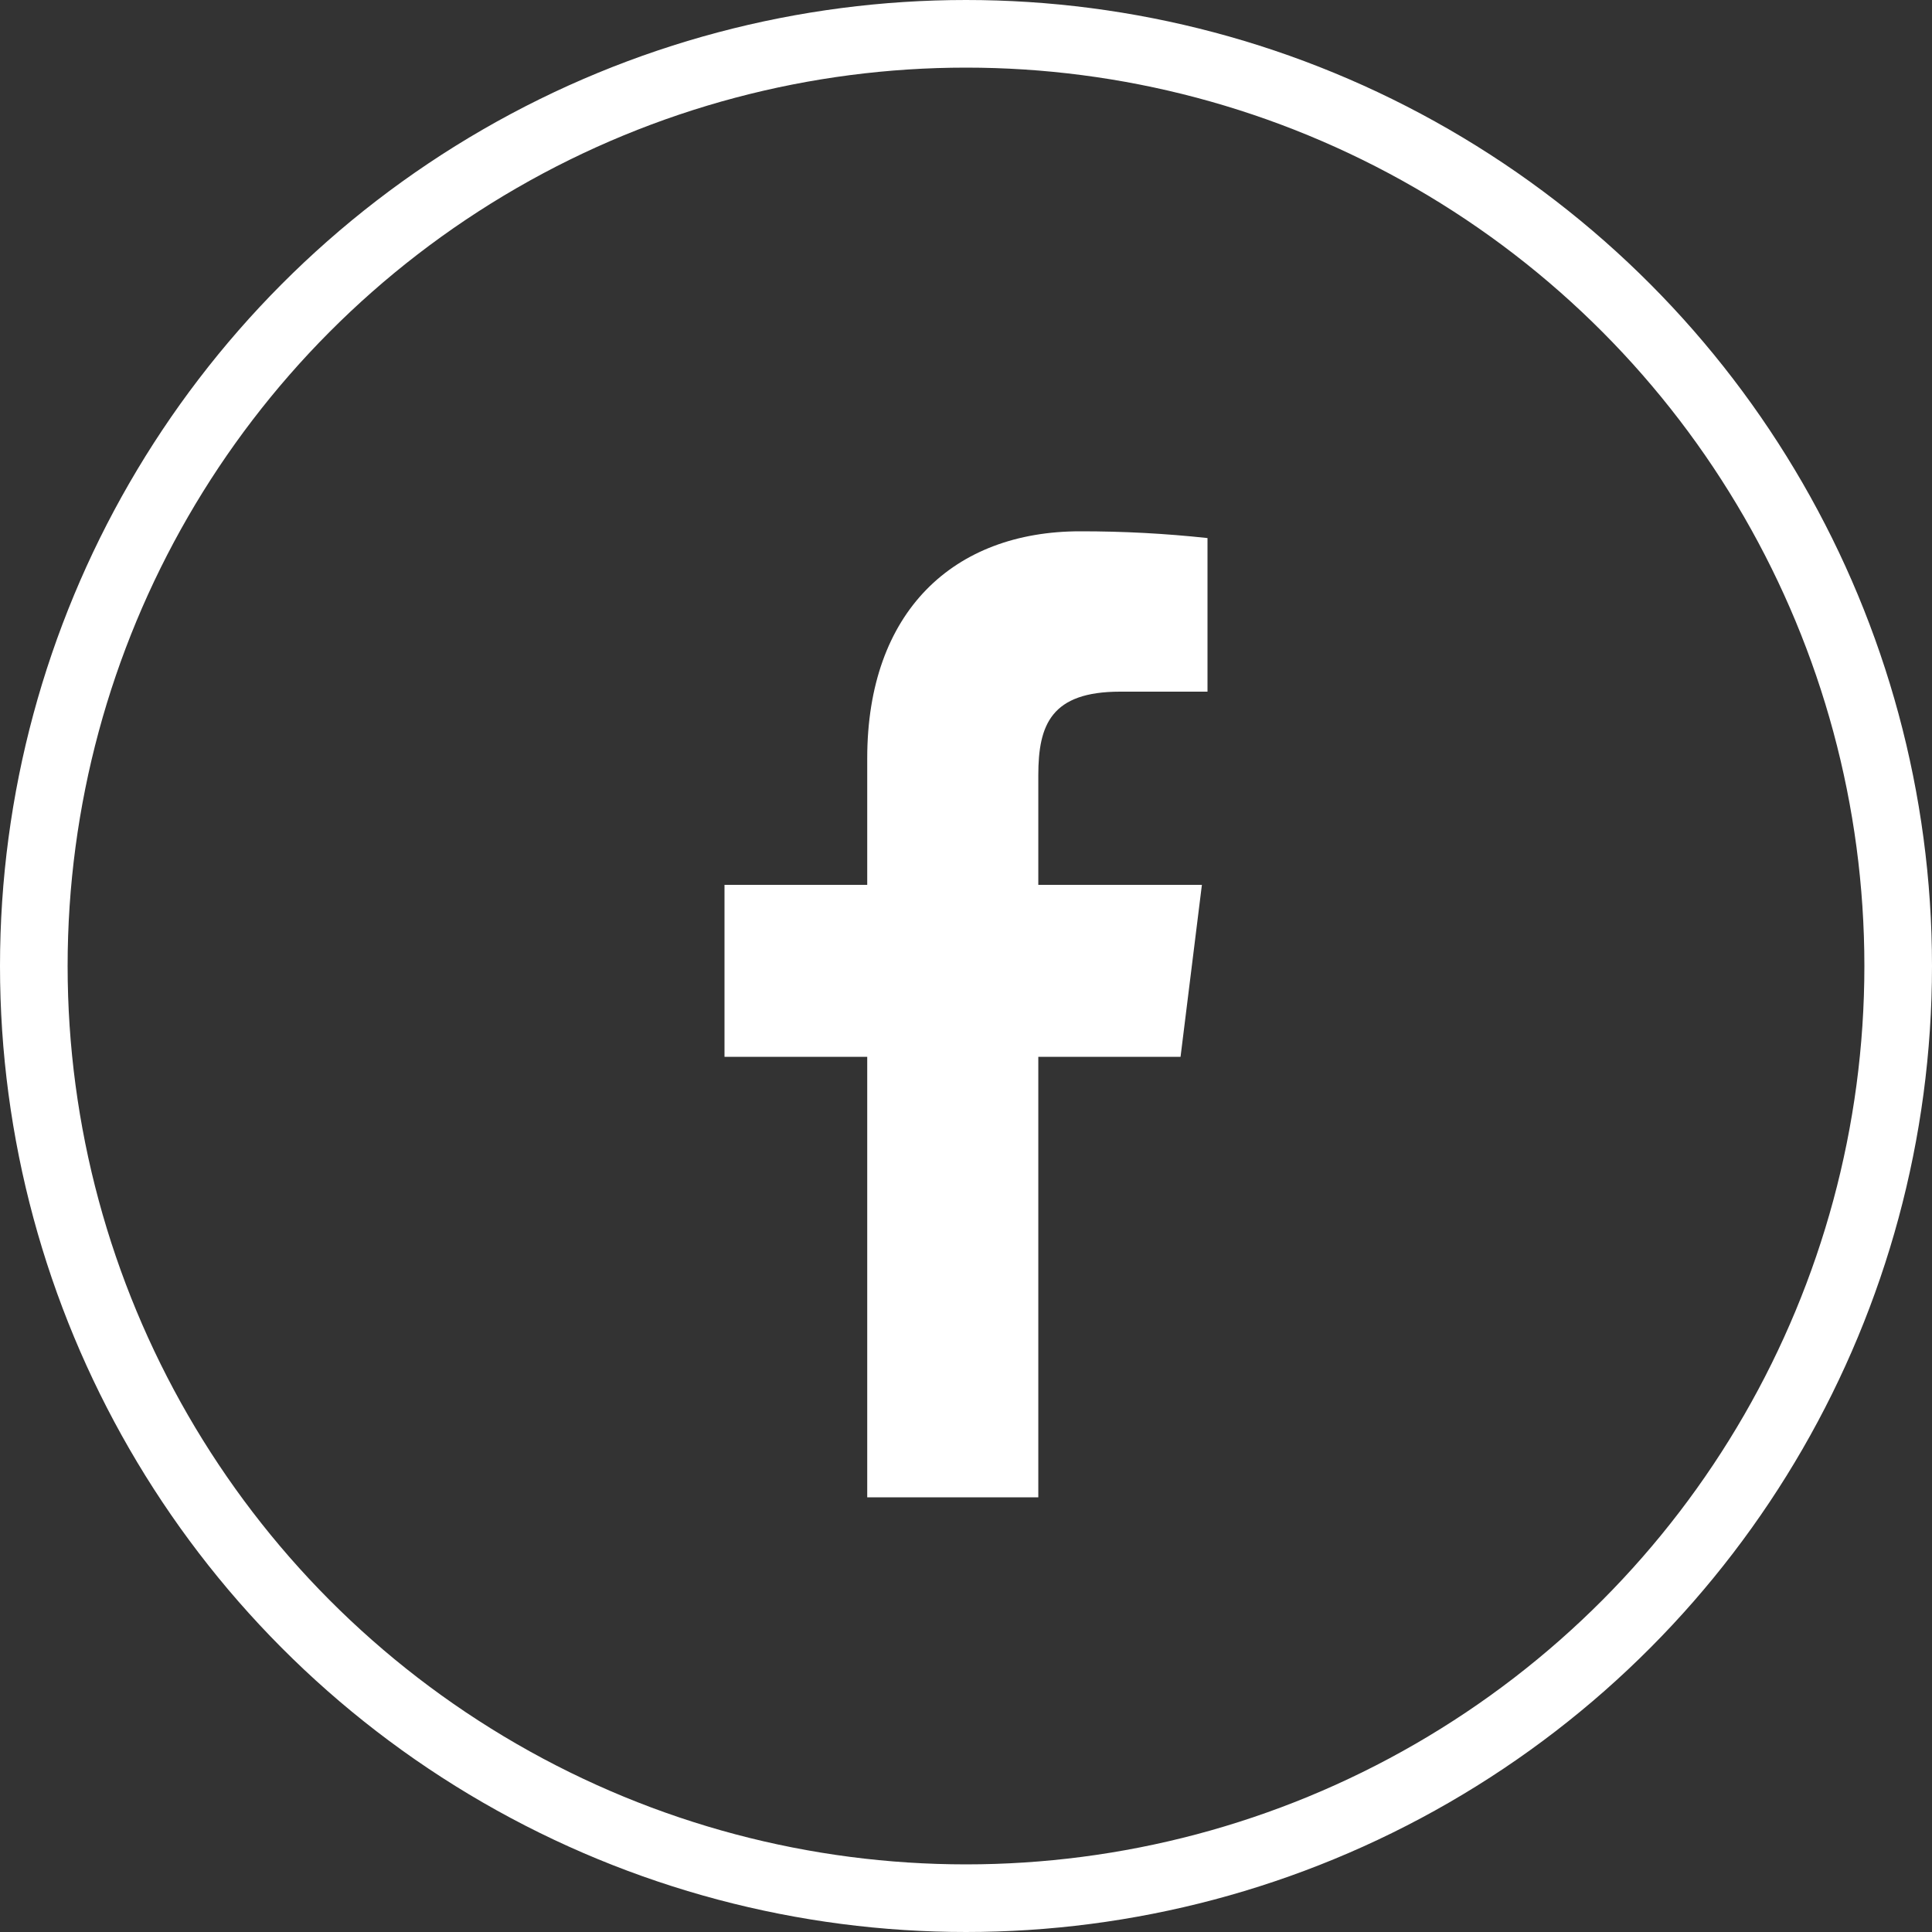 <svg width="40" height="40" viewBox="0 0 40 40" fill="none" xmlns="http://www.w3.org/2000/svg">
<rect x="0" y="0" width="40" height="40" fill="#333333" stroke="none"/>
<circle cx="20" cy="20" r="19.3" stroke="white" stroke-width="1.4"/>
<path d="M23.191 14.32H25V11.14C24.124 11.045 23.244 10.999 22.363 11C19.745 11 17.955 12.66 17.955 15.7V18.32H15V21.88H17.955V31H21.497V21.88H24.442L24.884 18.32H21.497V16.05C21.497 15 21.766 14.32 23.191 14.32Z" fill="white"/>
</svg>

